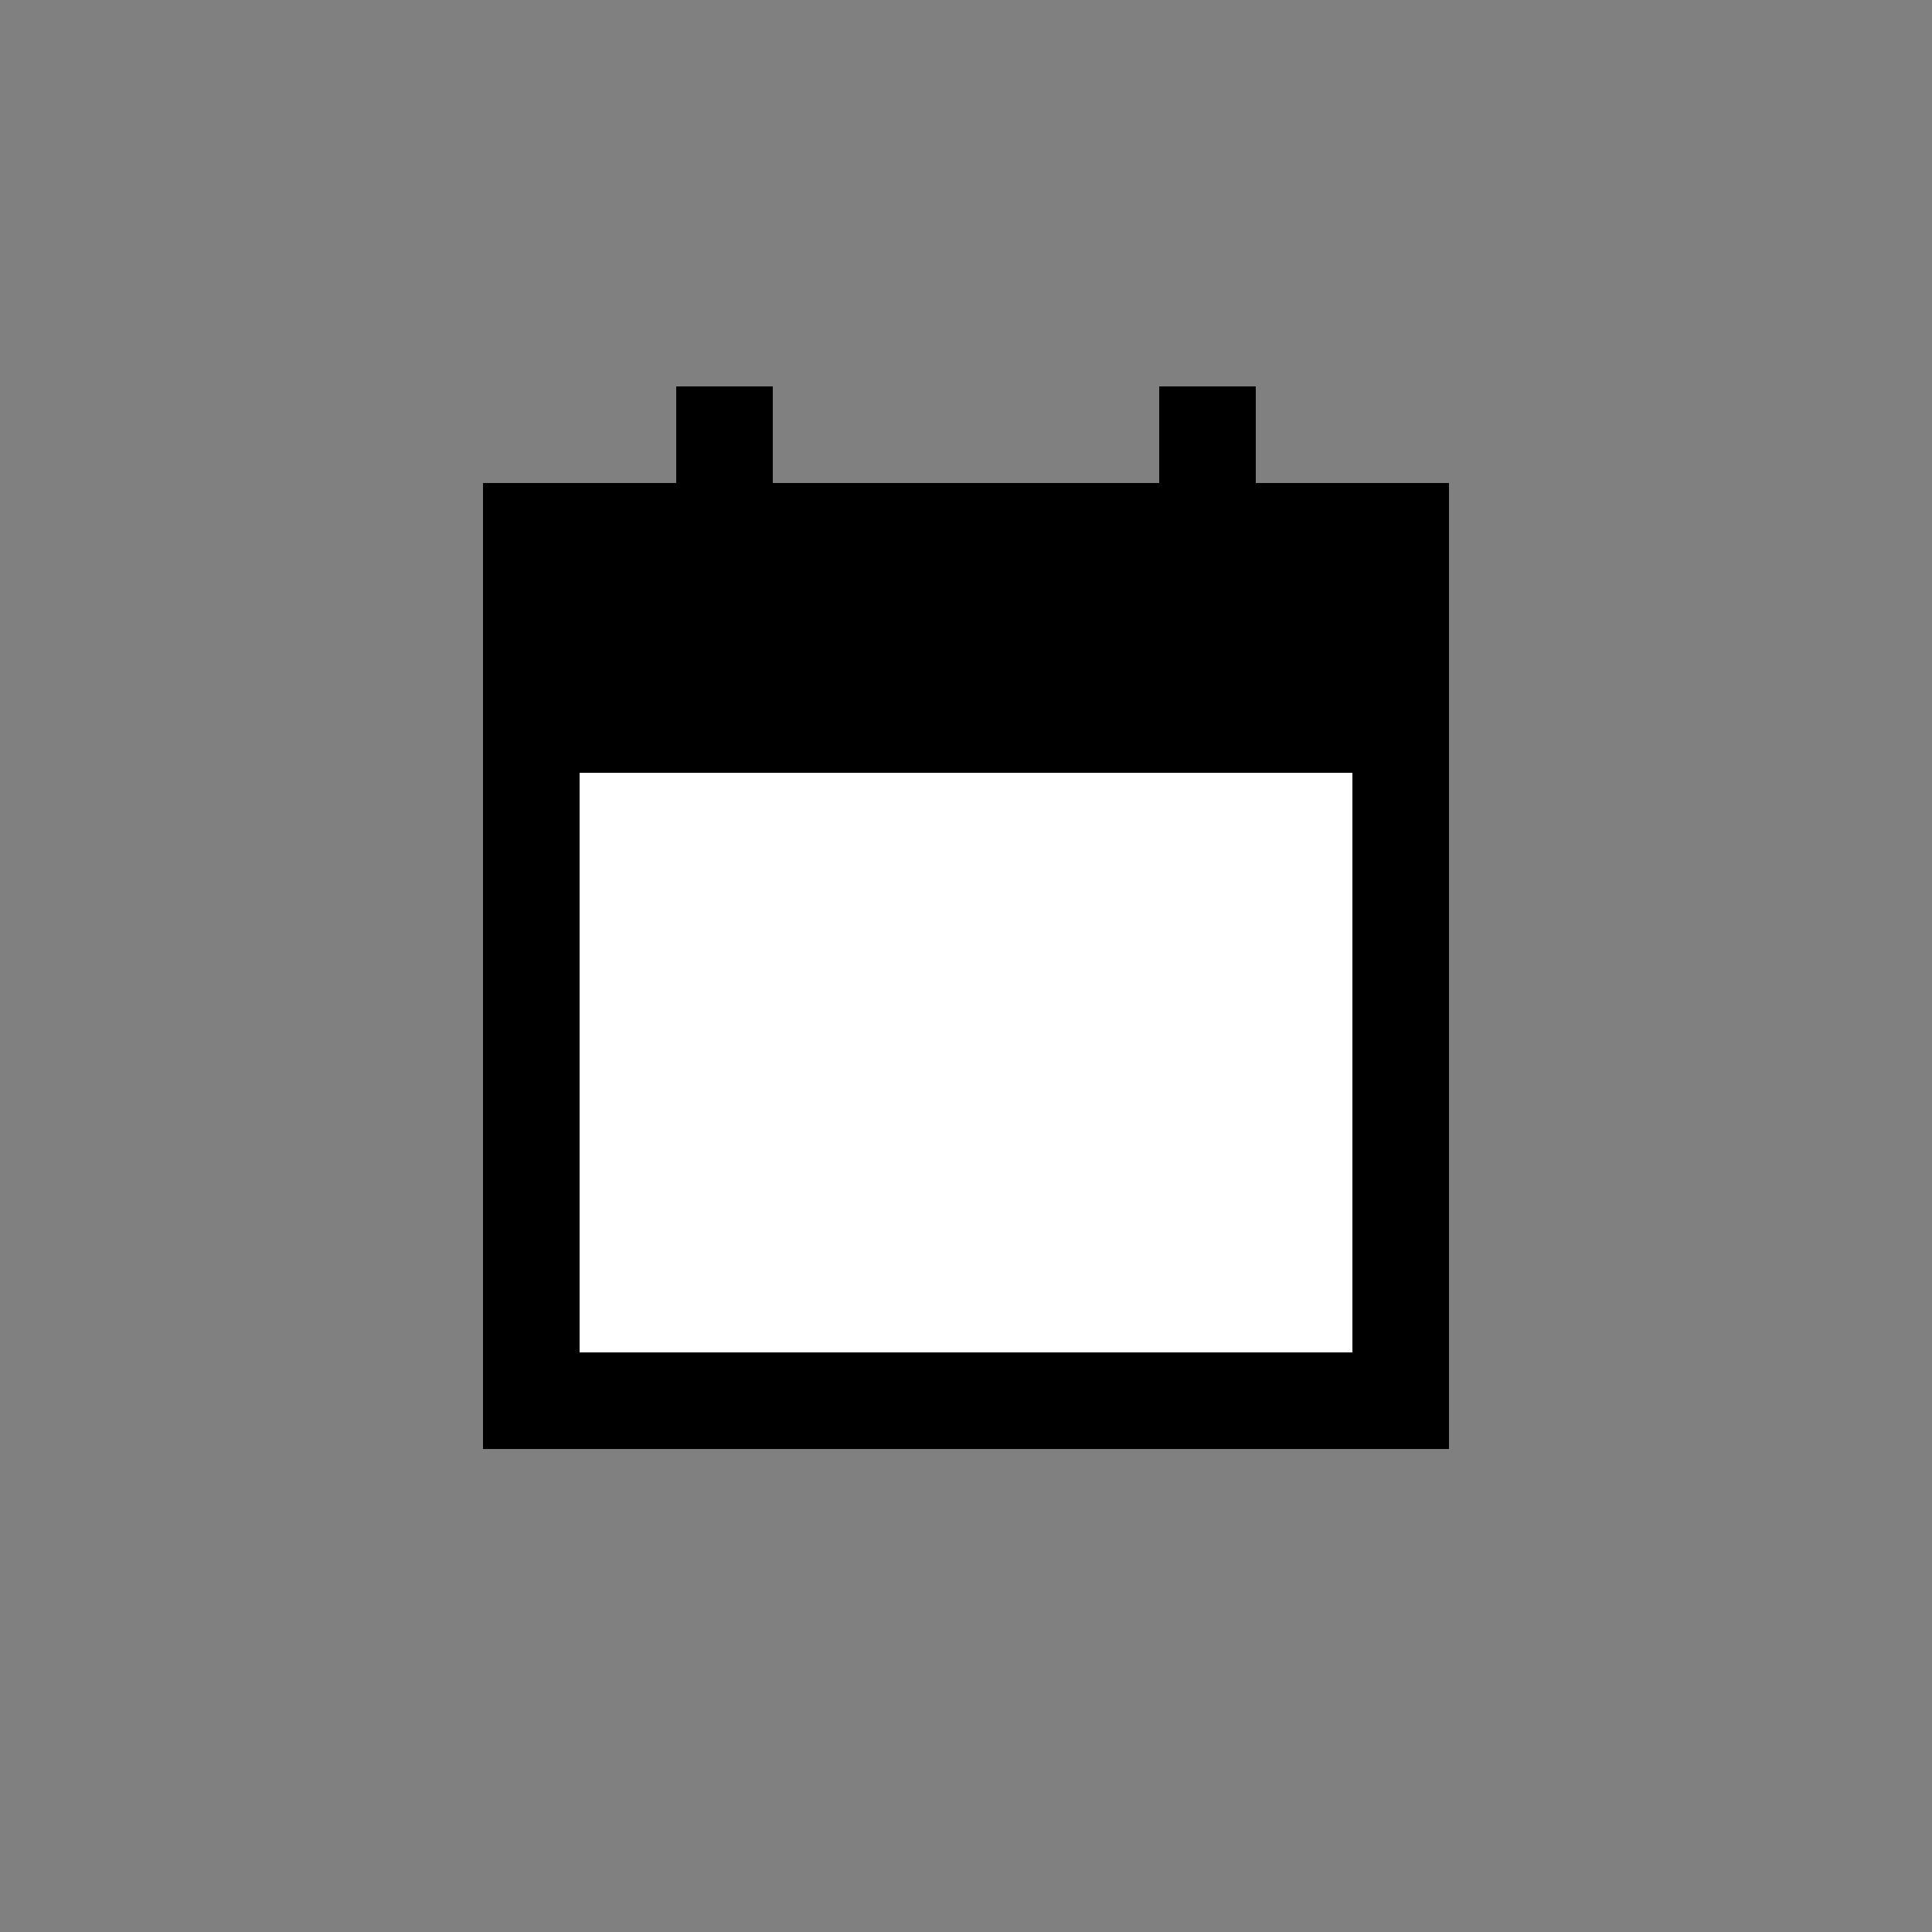 <svg width="20" height="20" viewBox="0 0 20 20" fill="none" xmlns="http://www.w3.org/2000/svg">
    <rect x="0" y="0" width="20" height="20" fill="#808080" stroke="none"/>
    <path fill="#fff" stroke="#000" d="M5.5 5.5h9v9h-9z"/>
    <path fill-rule="evenodd" clip-rule="evenodd" d="M7 4h1v1h4V4h1v1h2v3H5V5h2V4z" fill="#000"/>
</svg>
